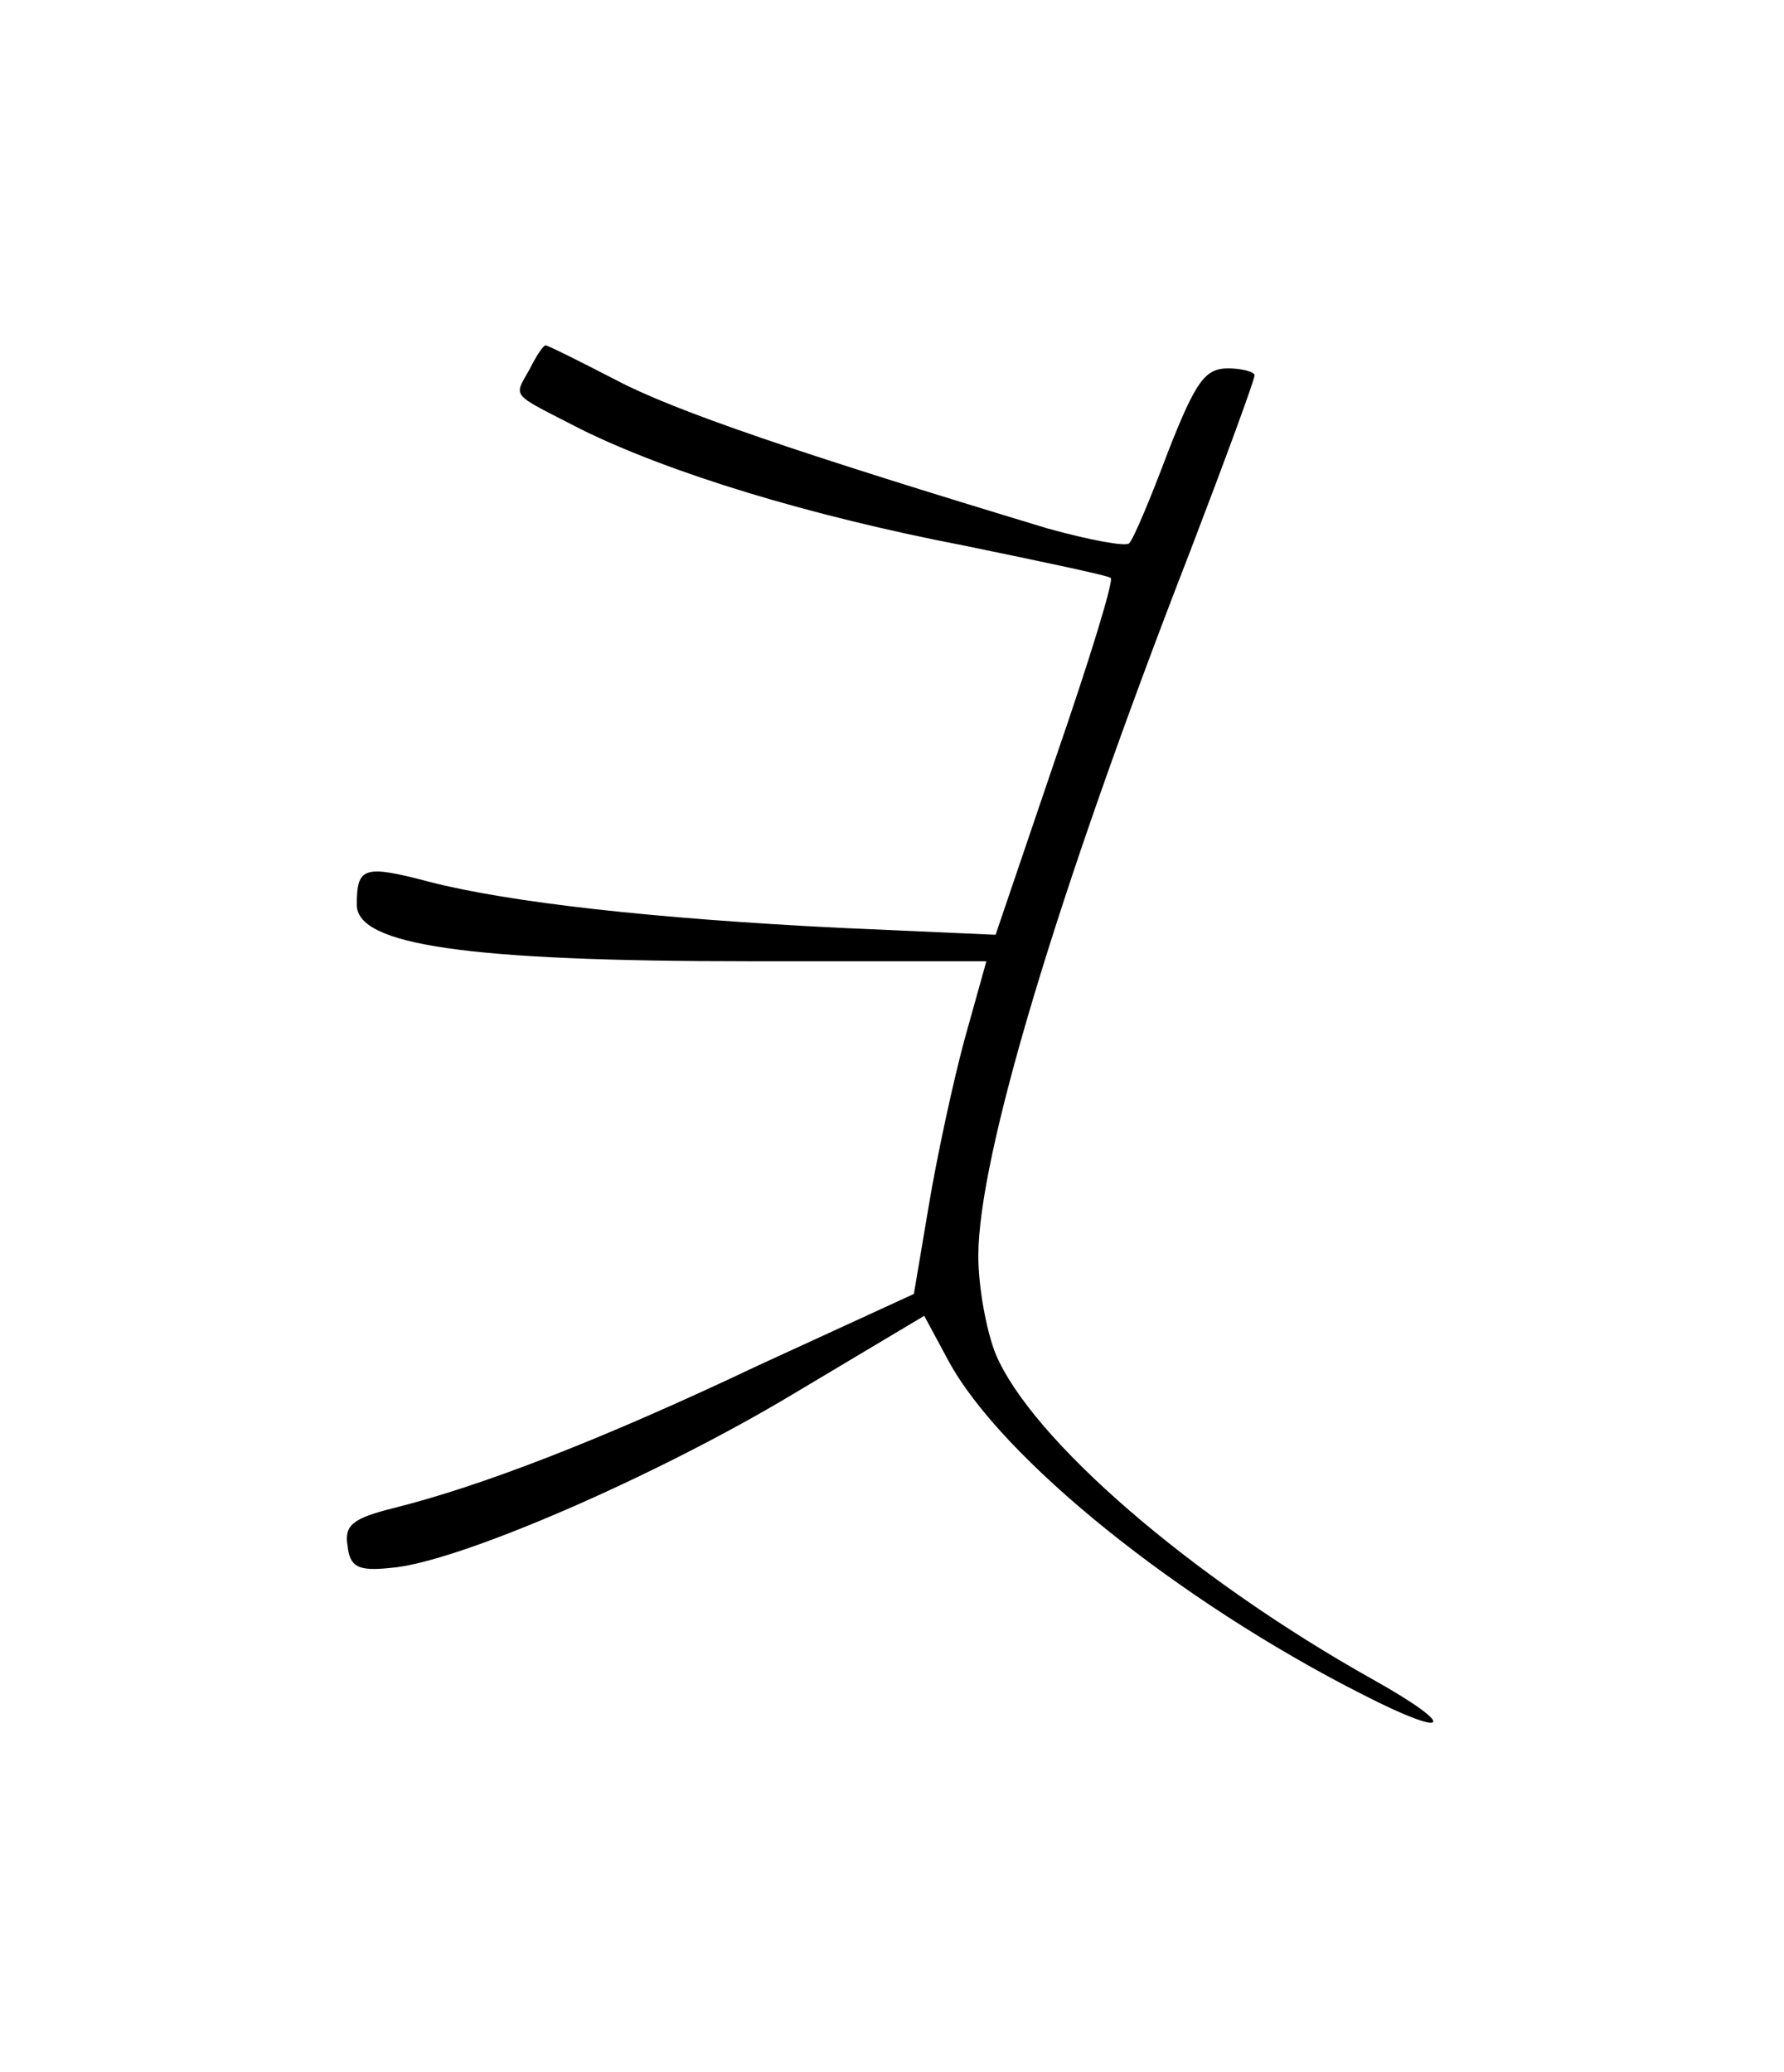 <?xml version="1.0" standalone="no"?>
<!DOCTYPE svg PUBLIC "-//W3C//DTD SVG 20010904//EN"
 "http://www.w3.org/TR/2001/REC-SVG-20010904/DTD/svg10.dtd">
<svg version="1.0" xmlns="http://www.w3.org/2000/svg"
 width="155pt" height="180pt" viewBox="0 0 155 180"
 preserveAspectRatio="xMidYMid meet">
<g transform="translate(0,180) scale(0.1,-0.1)"
fill="#000000" stroke="none">
<path d="M460 1479 c-14 -25 -17 -20 45 -52 77 -38 198 -75 333 -101 68 -14
125 -26 127 -28 3 -2 -19 -73 -48 -157 l-52 -153 -135 6 c-162 8 -287 22 -357
40 -57 15 -63 13 -63 -20 0 -35 96 -49 341 -49 l206 0 -19 -68 c-10 -37 -24
-102 -31 -144 l-13 -77 -135 -62 c-137 -65 -241 -105 -317 -124 -36 -9 -43
-15 -40 -33 2 -18 9 -22 37 -19 57 4 230 79 350 151 l114 68 21 -39 c46 -85
200 -209 360 -290 76 -39 84 -29 9 13 -159 89 -297 209 -328 283 -8 20 -15 58
-15 85 0 86 67 311 184 612 31 81 56 149 56 153 0 3 -11 6 -23 6 -20 0 -28
-11 -52 -72 -15 -40 -30 -76 -34 -80 -3 -3 -35 3 -71 13 -215 65 -324 102
-375 129 -31 16 -59 30 -61 30 -2 0 -8 -9 -14 -21z"/>
</g>
</svg>
